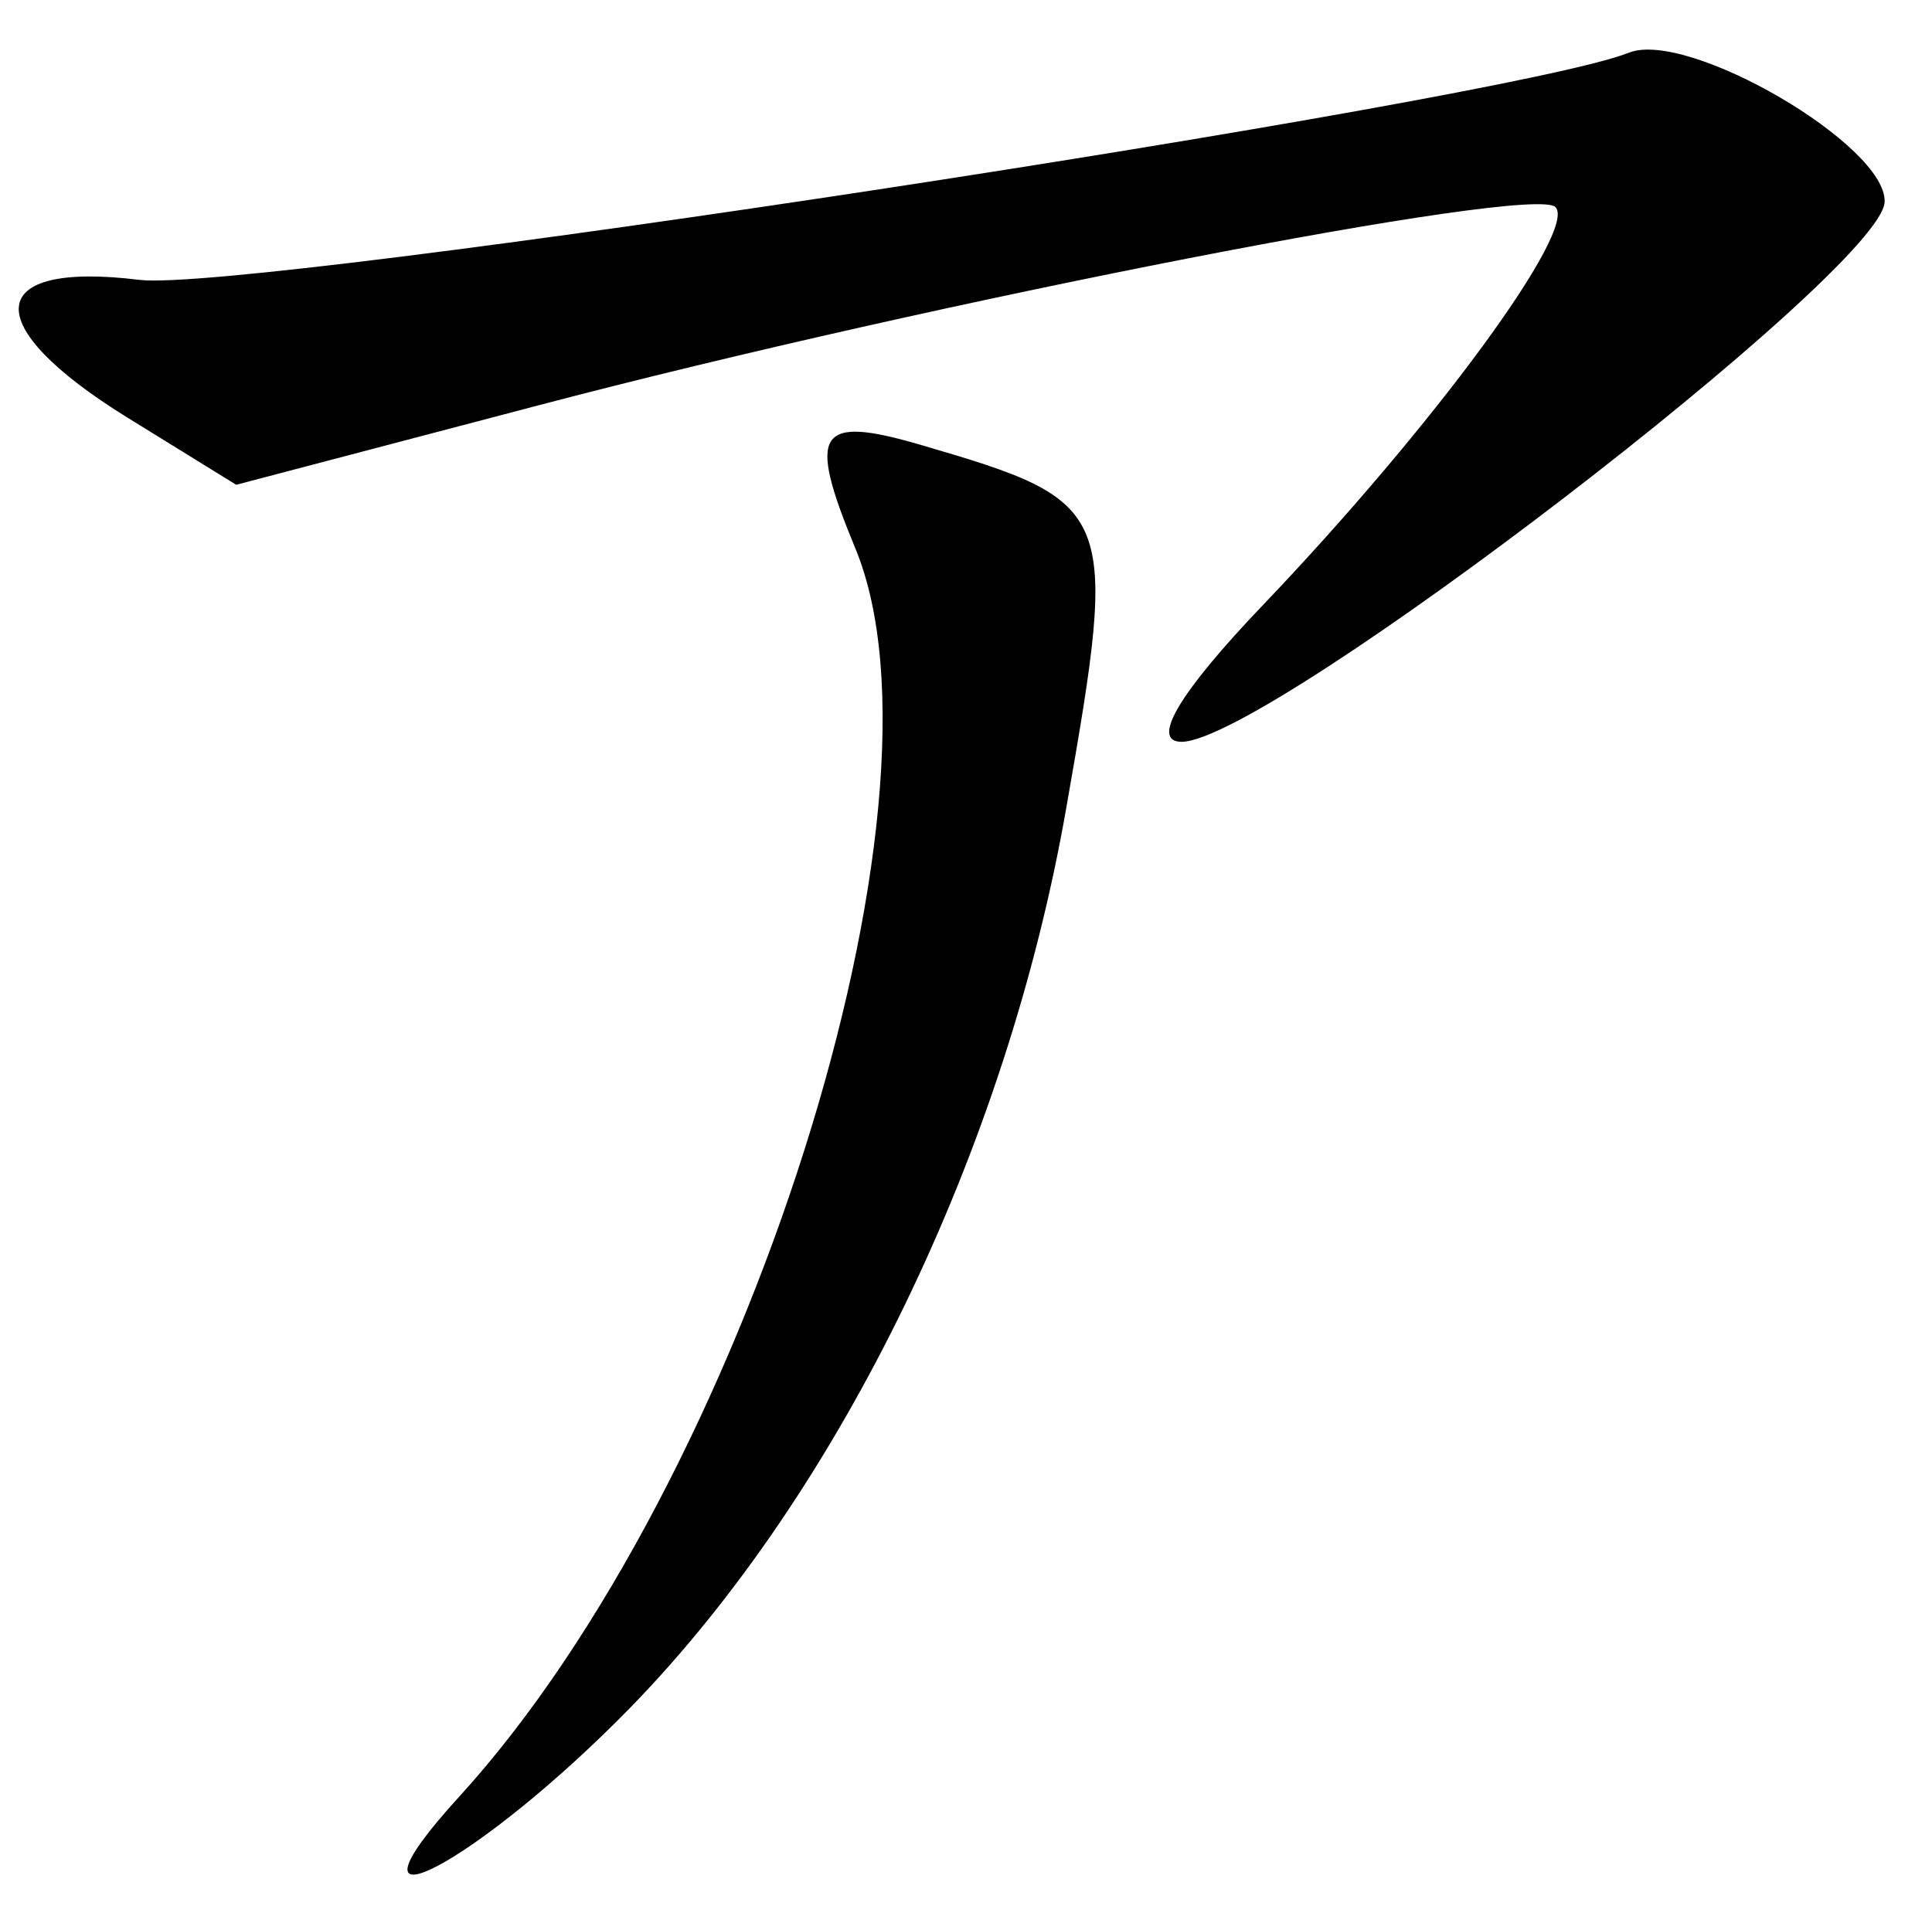 <?xml version="1.0" encoding="UTF-8" standalone="no"?>
<svg
   width="100%"
   height="100%"
   viewBox="0 0 75 74"
   version="1.1"
   xml:space="preserve"
   style="fill-rule:evenodd;clip-rule:evenodd;stroke-linejoin:round;stroke-miterlimit:2;"
   id="svg186"
   sodipodi:docname="ア_0.svg"
   inkscape:version="1.2.2 (b0a84865, 2022-12-01)"
   xmlns:inkscape="http://www.inkscape.org/namespaces/inkscape"
   xmlns:sodipodi="http://sodipodi.sourceforge.net/DTD/sodipodi-0.dtd"
   xmlns="http://www.w3.org/2000/svg"
   xmlns:svg="http://www.w3.org/2000/svg"><defs
   id="defs190" /><sodipodi:namedview
   id="namedview188"
   pagecolor="#ffffff"
   bordercolor="#000000"
   borderopacity="0.25"
   inkscape:showpageshadow="2"
   inkscape:pageopacity="0.0"
   inkscape:pagecheckerboard="0"
   inkscape:deskcolor="#d1d1d1"
   showgrid="false"
   inkscape:zoom="3.1891892"
   inkscape:cx="26.338983"
   inkscape:cy="41.389831"
   inkscape:window-width="1431"
   inkscape:window-height="688"
   inkscape:window-x="0"
   inkscape:window-y="38"
   inkscape:window-maximized="0"
   inkscape:current-layer="svg186" />
    
<path
   d="M 63.23,2.047 C 58.57,3.913 9.6,11.382 5.41,10.867 -0.64,10.123 -0.86,12.623 4.94,16.211 l 4.23,2.613 11.72,-3.082 C 36.3,11.686 59.5,7.161 60.38,8.039 c 0.88,0.879 -4.74,8.528 -11.35,15.453 -3.25,3.399 -4.39,5.312 -3.16,5.312 3.35,0 27.17,-18.296 27.29,-20.959 C 73.26,5.65 65.52,1.131 63.23,2.047 Z M 32.26,17.132 c -0.37,0.58 0,1.877 0.94,4.151 4.11,9.906 -4.26,36.281 -15.36,48.467 -5.24,5.742 0.68,2.657 6.65,-3.465 8.16,-8.386 14.6,-21.68 16.91,-34.955 2.03,-11.58 1.93,-11.837 -5.63,-14.047 -2.02,-0.592 -3.13,-0.73 -3.51,-0.15 z"
   style="fill-rule:nonzero"
   id="path1399" /></svg>
